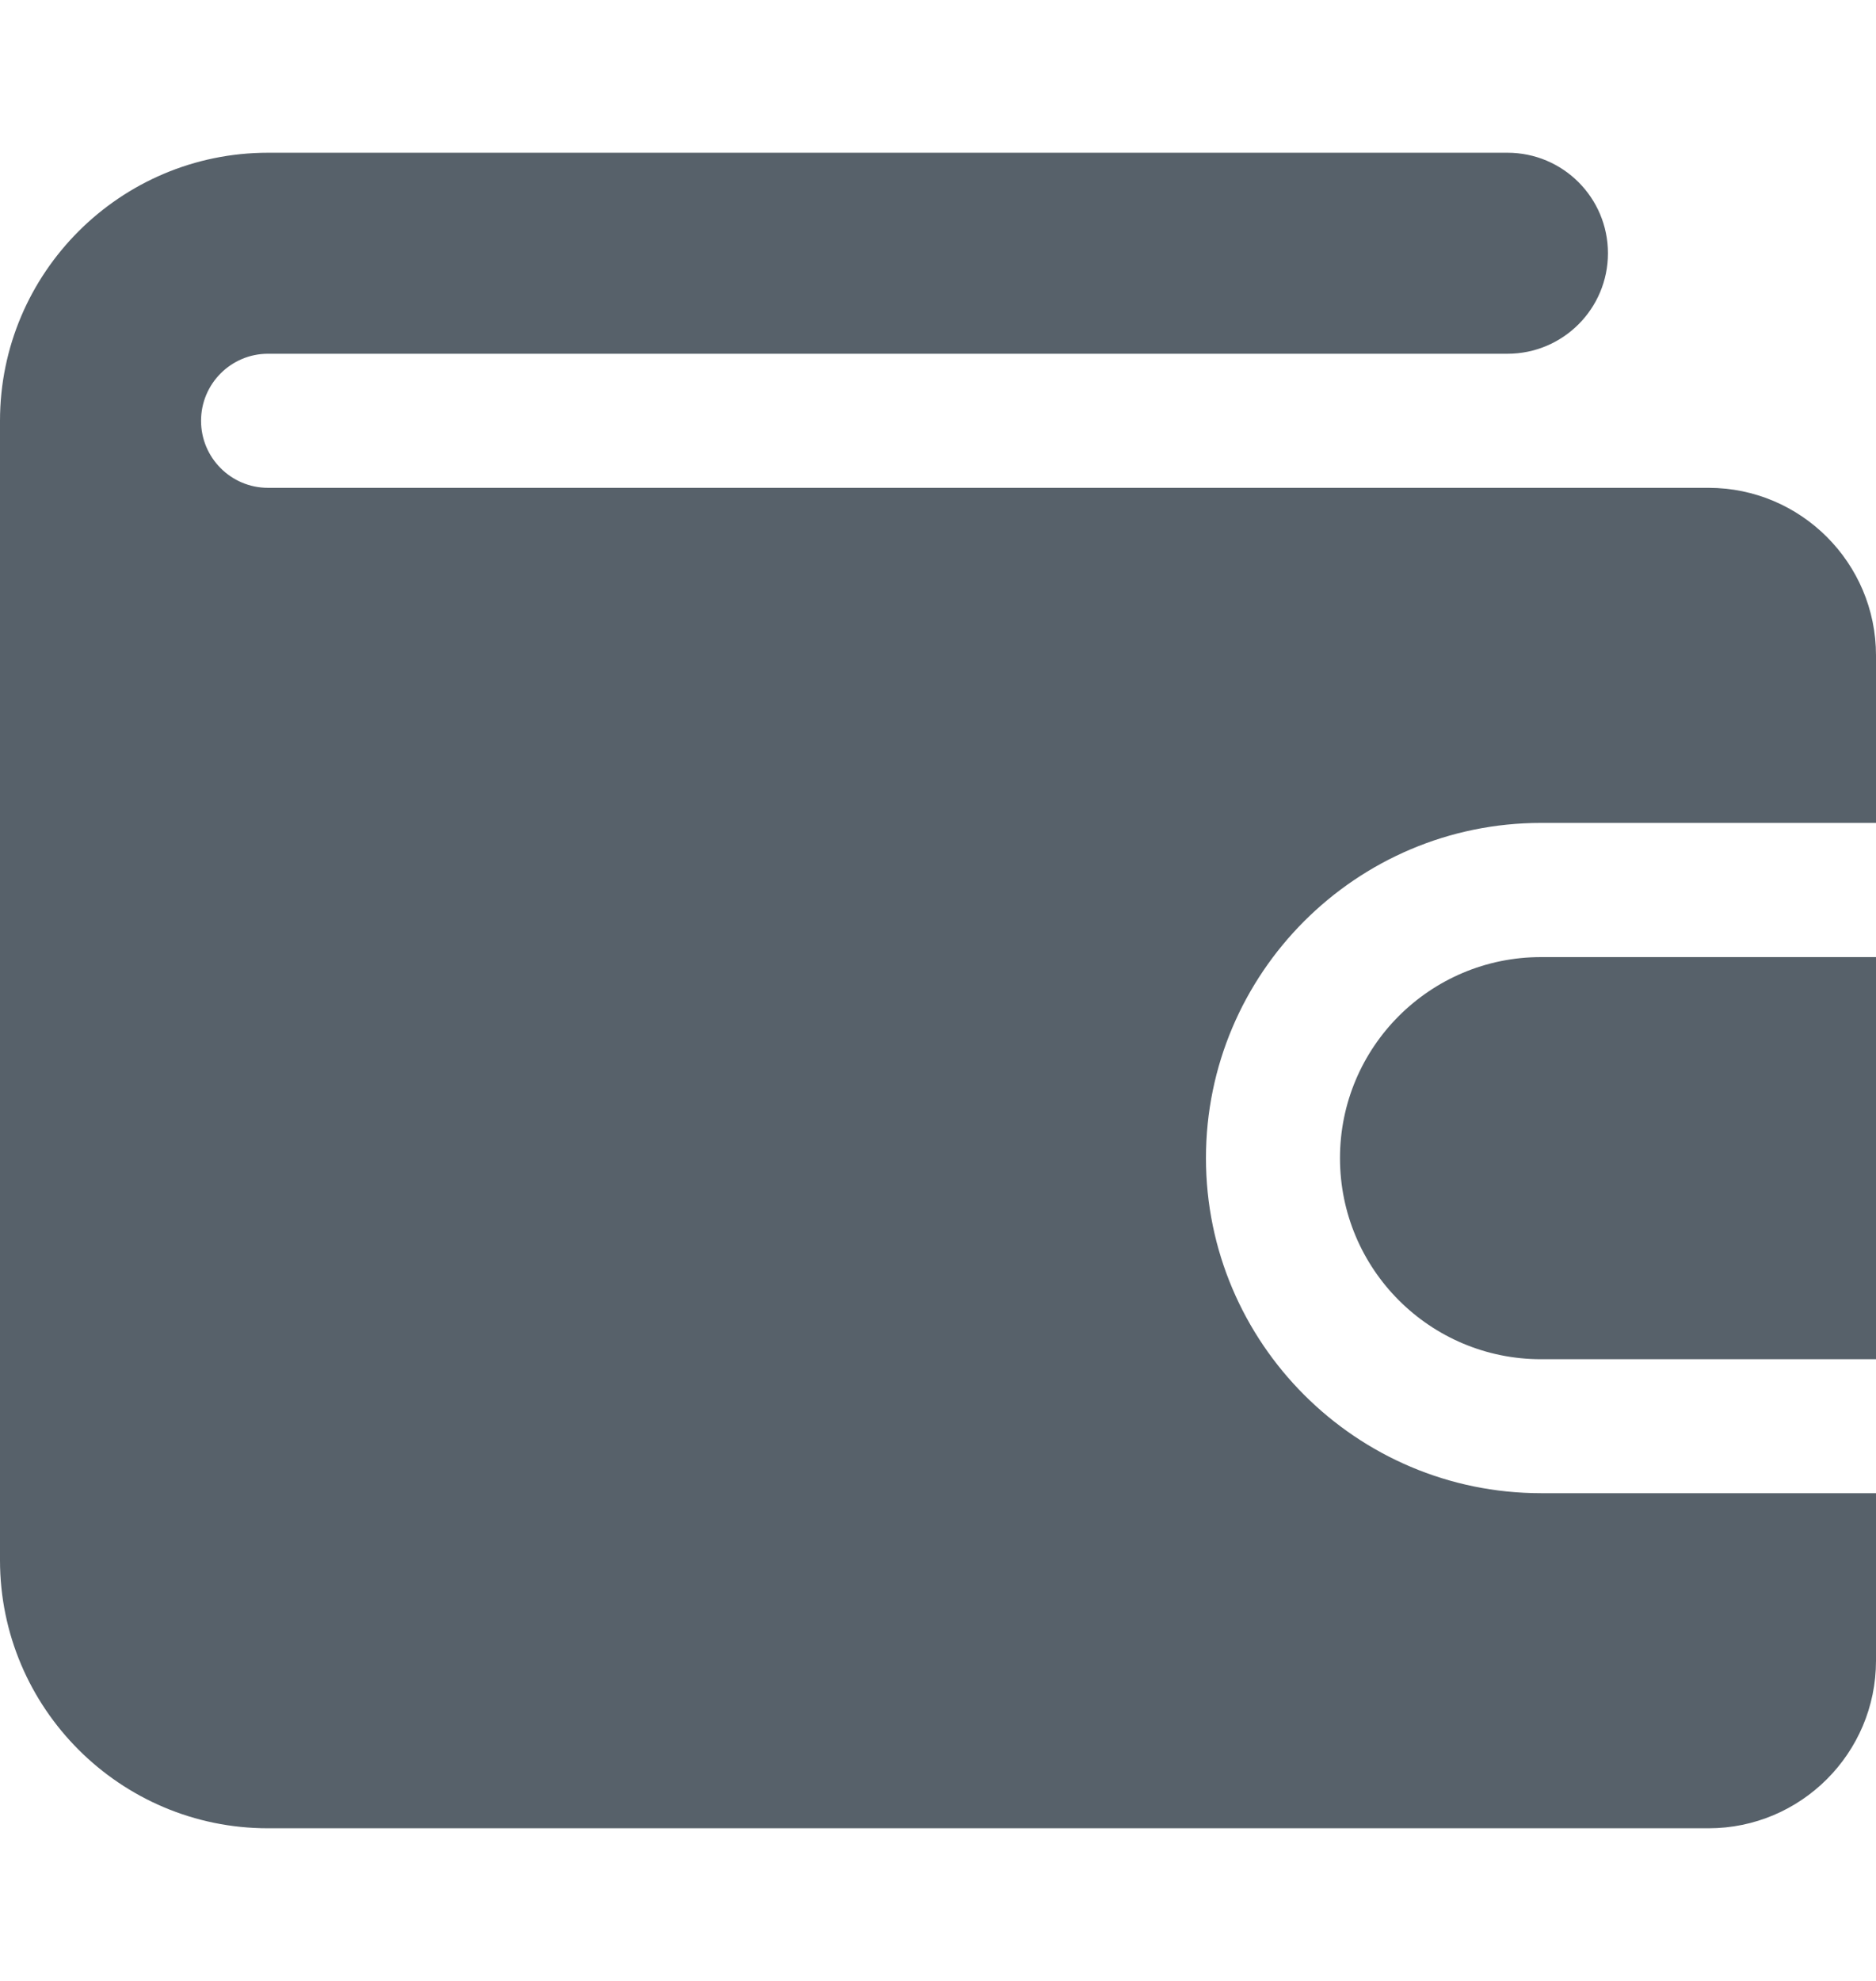 <svg width="18" height="19" viewBox="0 0 18 19" fill="none" xmlns="http://www.w3.org/2000/svg">
<path d="M18 14.322V15.929C18 16.816 17.279 17.536 16.393 17.536H2.571C1.153 17.536 0 16.383 0 14.965C0 14.965 0 4.046 0 4.036C0 2.618 1.153 1.465 2.571 1.465H14.464C14.997 1.465 15.428 1.897 15.428 2.429C15.428 2.961 14.997 3.393 14.464 3.393H2.571C2.217 3.393 1.929 3.681 1.929 4.036C1.929 4.391 2.217 4.679 2.571 4.679H16.393C17.279 4.679 18 5.4 18 6.286V7.893H14.786C13.013 7.893 11.571 9.335 11.571 11.108C11.571 12.88 13.013 14.322 14.786 14.322H18Z" fill="#57616A"/>
<path d="M18 9.18V13.037H14.786C13.721 13.037 12.857 12.174 12.857 11.108C12.857 10.043 13.721 9.18 14.786 9.18H18Z" fill="#57616A"/>
</svg>
